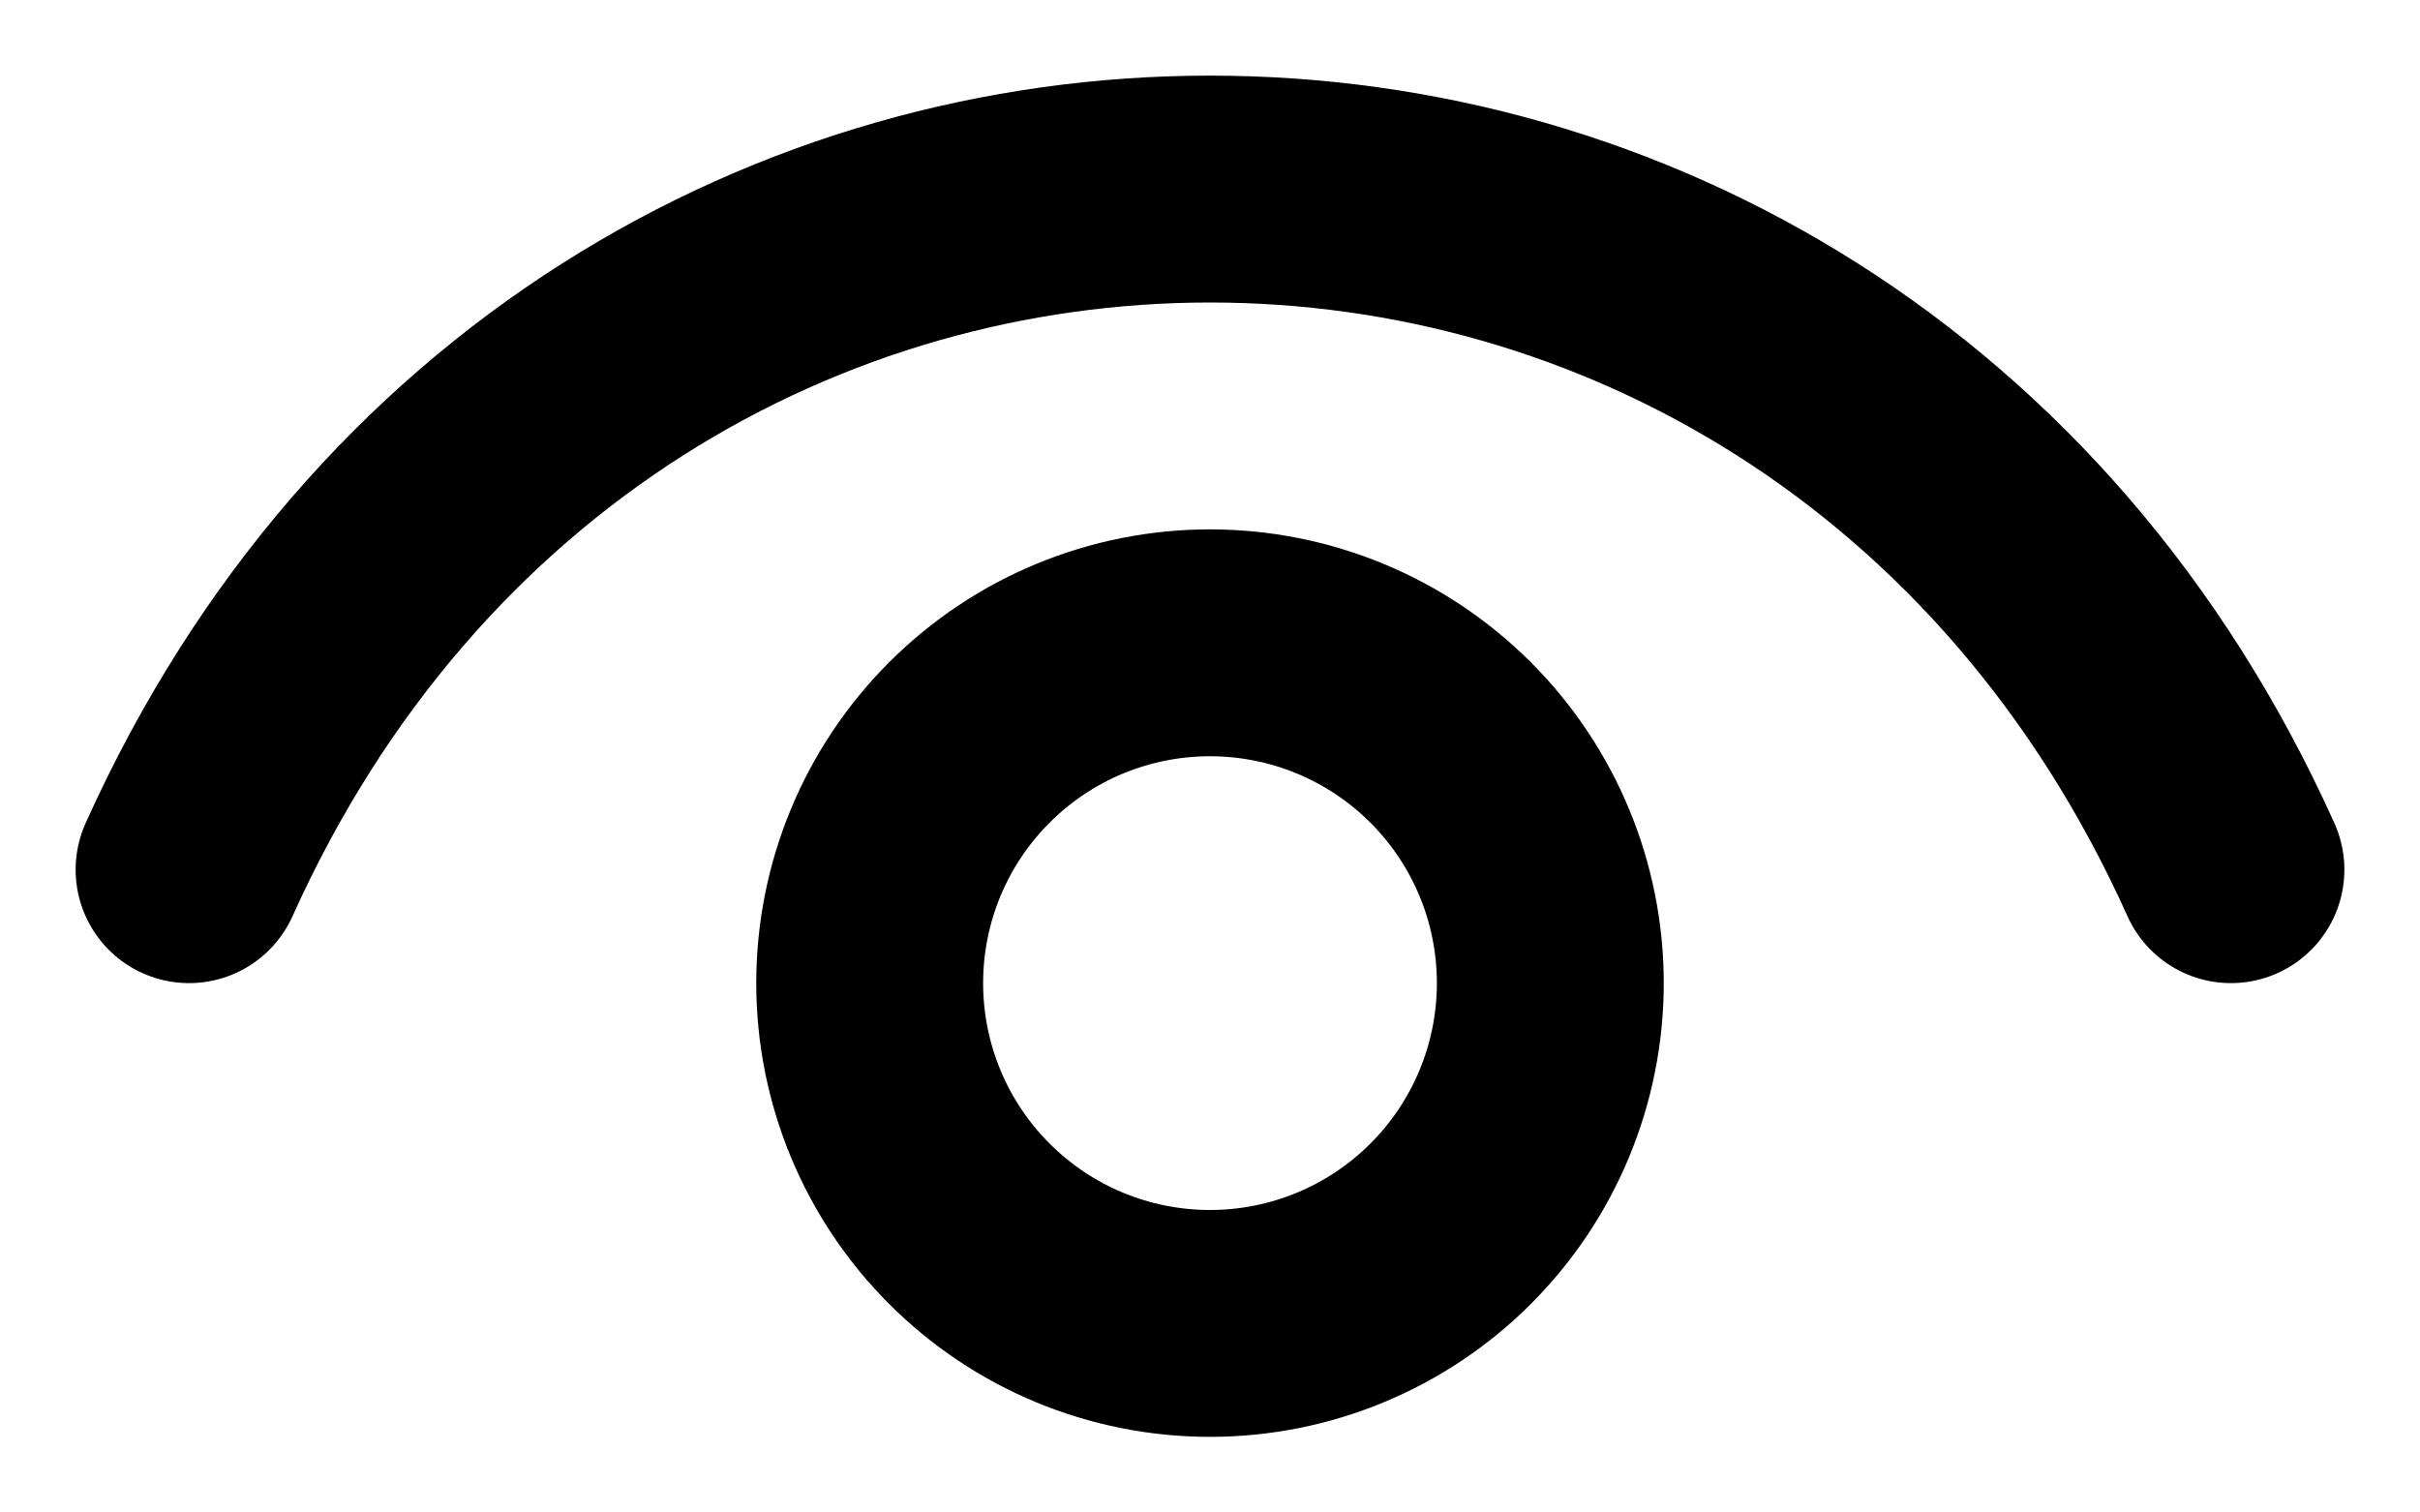 <svg width="16" height="10" viewBox="0 0 16 10" fill="none" xmlns="http://www.w3.org/2000/svg">
<path d="M1.25 5.75C3.95 -0.25 12.05 -0.25 14.75 5.75" stroke="black" stroke-width="1.5" stroke-linecap="round" stroke-linejoin="round"/>
<path d="M8 8.75C7.705 8.75 7.412 8.692 7.139 8.579C6.866 8.466 6.618 8.3 6.409 8.091C6.2 7.882 6.034 7.634 5.921 7.361C5.808 7.088 5.75 6.795 5.75 6.5C5.75 6.205 5.808 5.912 5.921 5.639C6.034 5.366 6.2 5.118 6.409 4.909C6.618 4.7 6.866 4.534 7.139 4.421C7.412 4.308 7.705 4.25 8 4.25C8.597 4.25 9.169 4.487 9.591 4.909C10.013 5.331 10.25 5.903 10.25 6.5C10.25 7.097 10.013 7.669 9.591 8.091C9.169 8.513 8.597 8.75 8 8.75Z" stroke="black" stroke-width="1.5" stroke-linecap="round" stroke-linejoin="round"/>
</svg>
